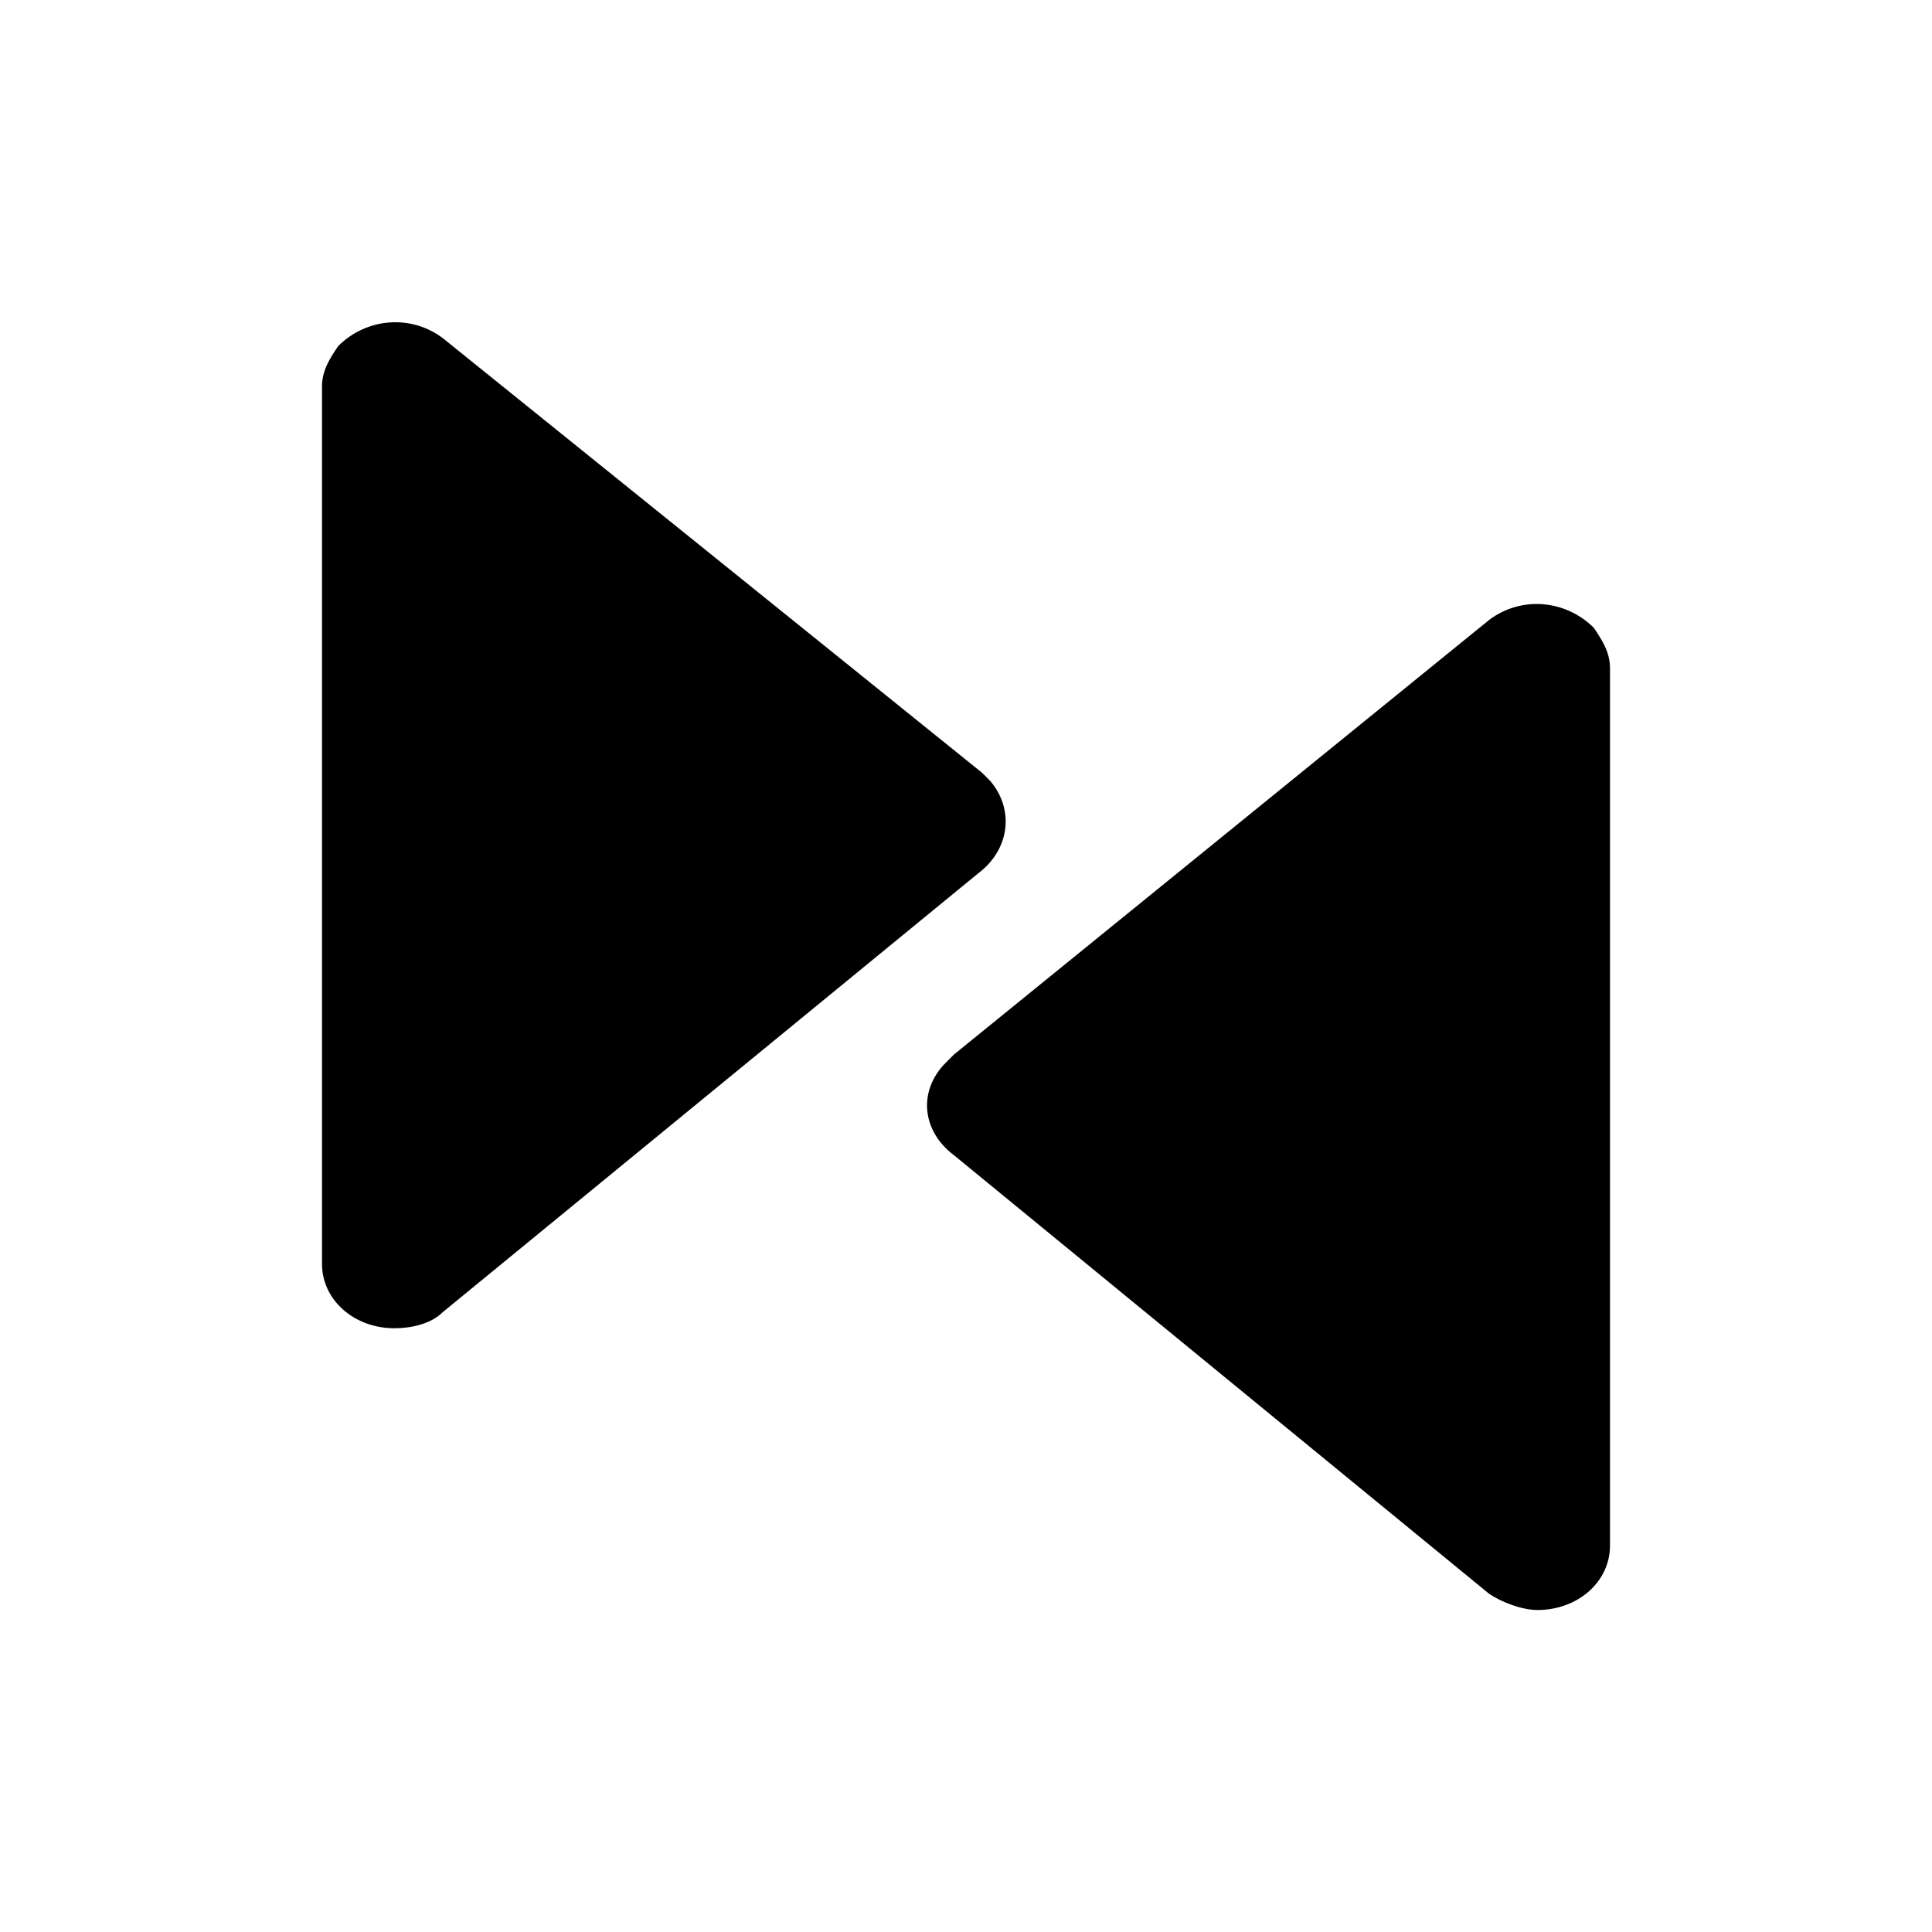 <svg xmlns="http://www.w3.org/2000/svg" viewBox="0 0 48 48">
  <path d="M24.6 19.4l-.2-.2L11 8.4c-.8-.6-1.9-.5-2.6.2-.2.3-.4.6-.4 1v21.8c0 .9.8 1.6 1.8 1.6.4 0 .9-.1 1.2-.4l13.3-10.9c.8-.6.9-1.6.3-2.3zM39.6 15.6c-.7-.7-1.8-.8-2.6-.2L23.7 26.2l-.2.2c-.7.7-.6 1.7.2 2.3L37 39.6c.3.2.8.4 1.2.4 1 0 1.8-.7 1.8-1.6V16.6c0-.4-.2-.7-.4-1z"/>
</svg>
